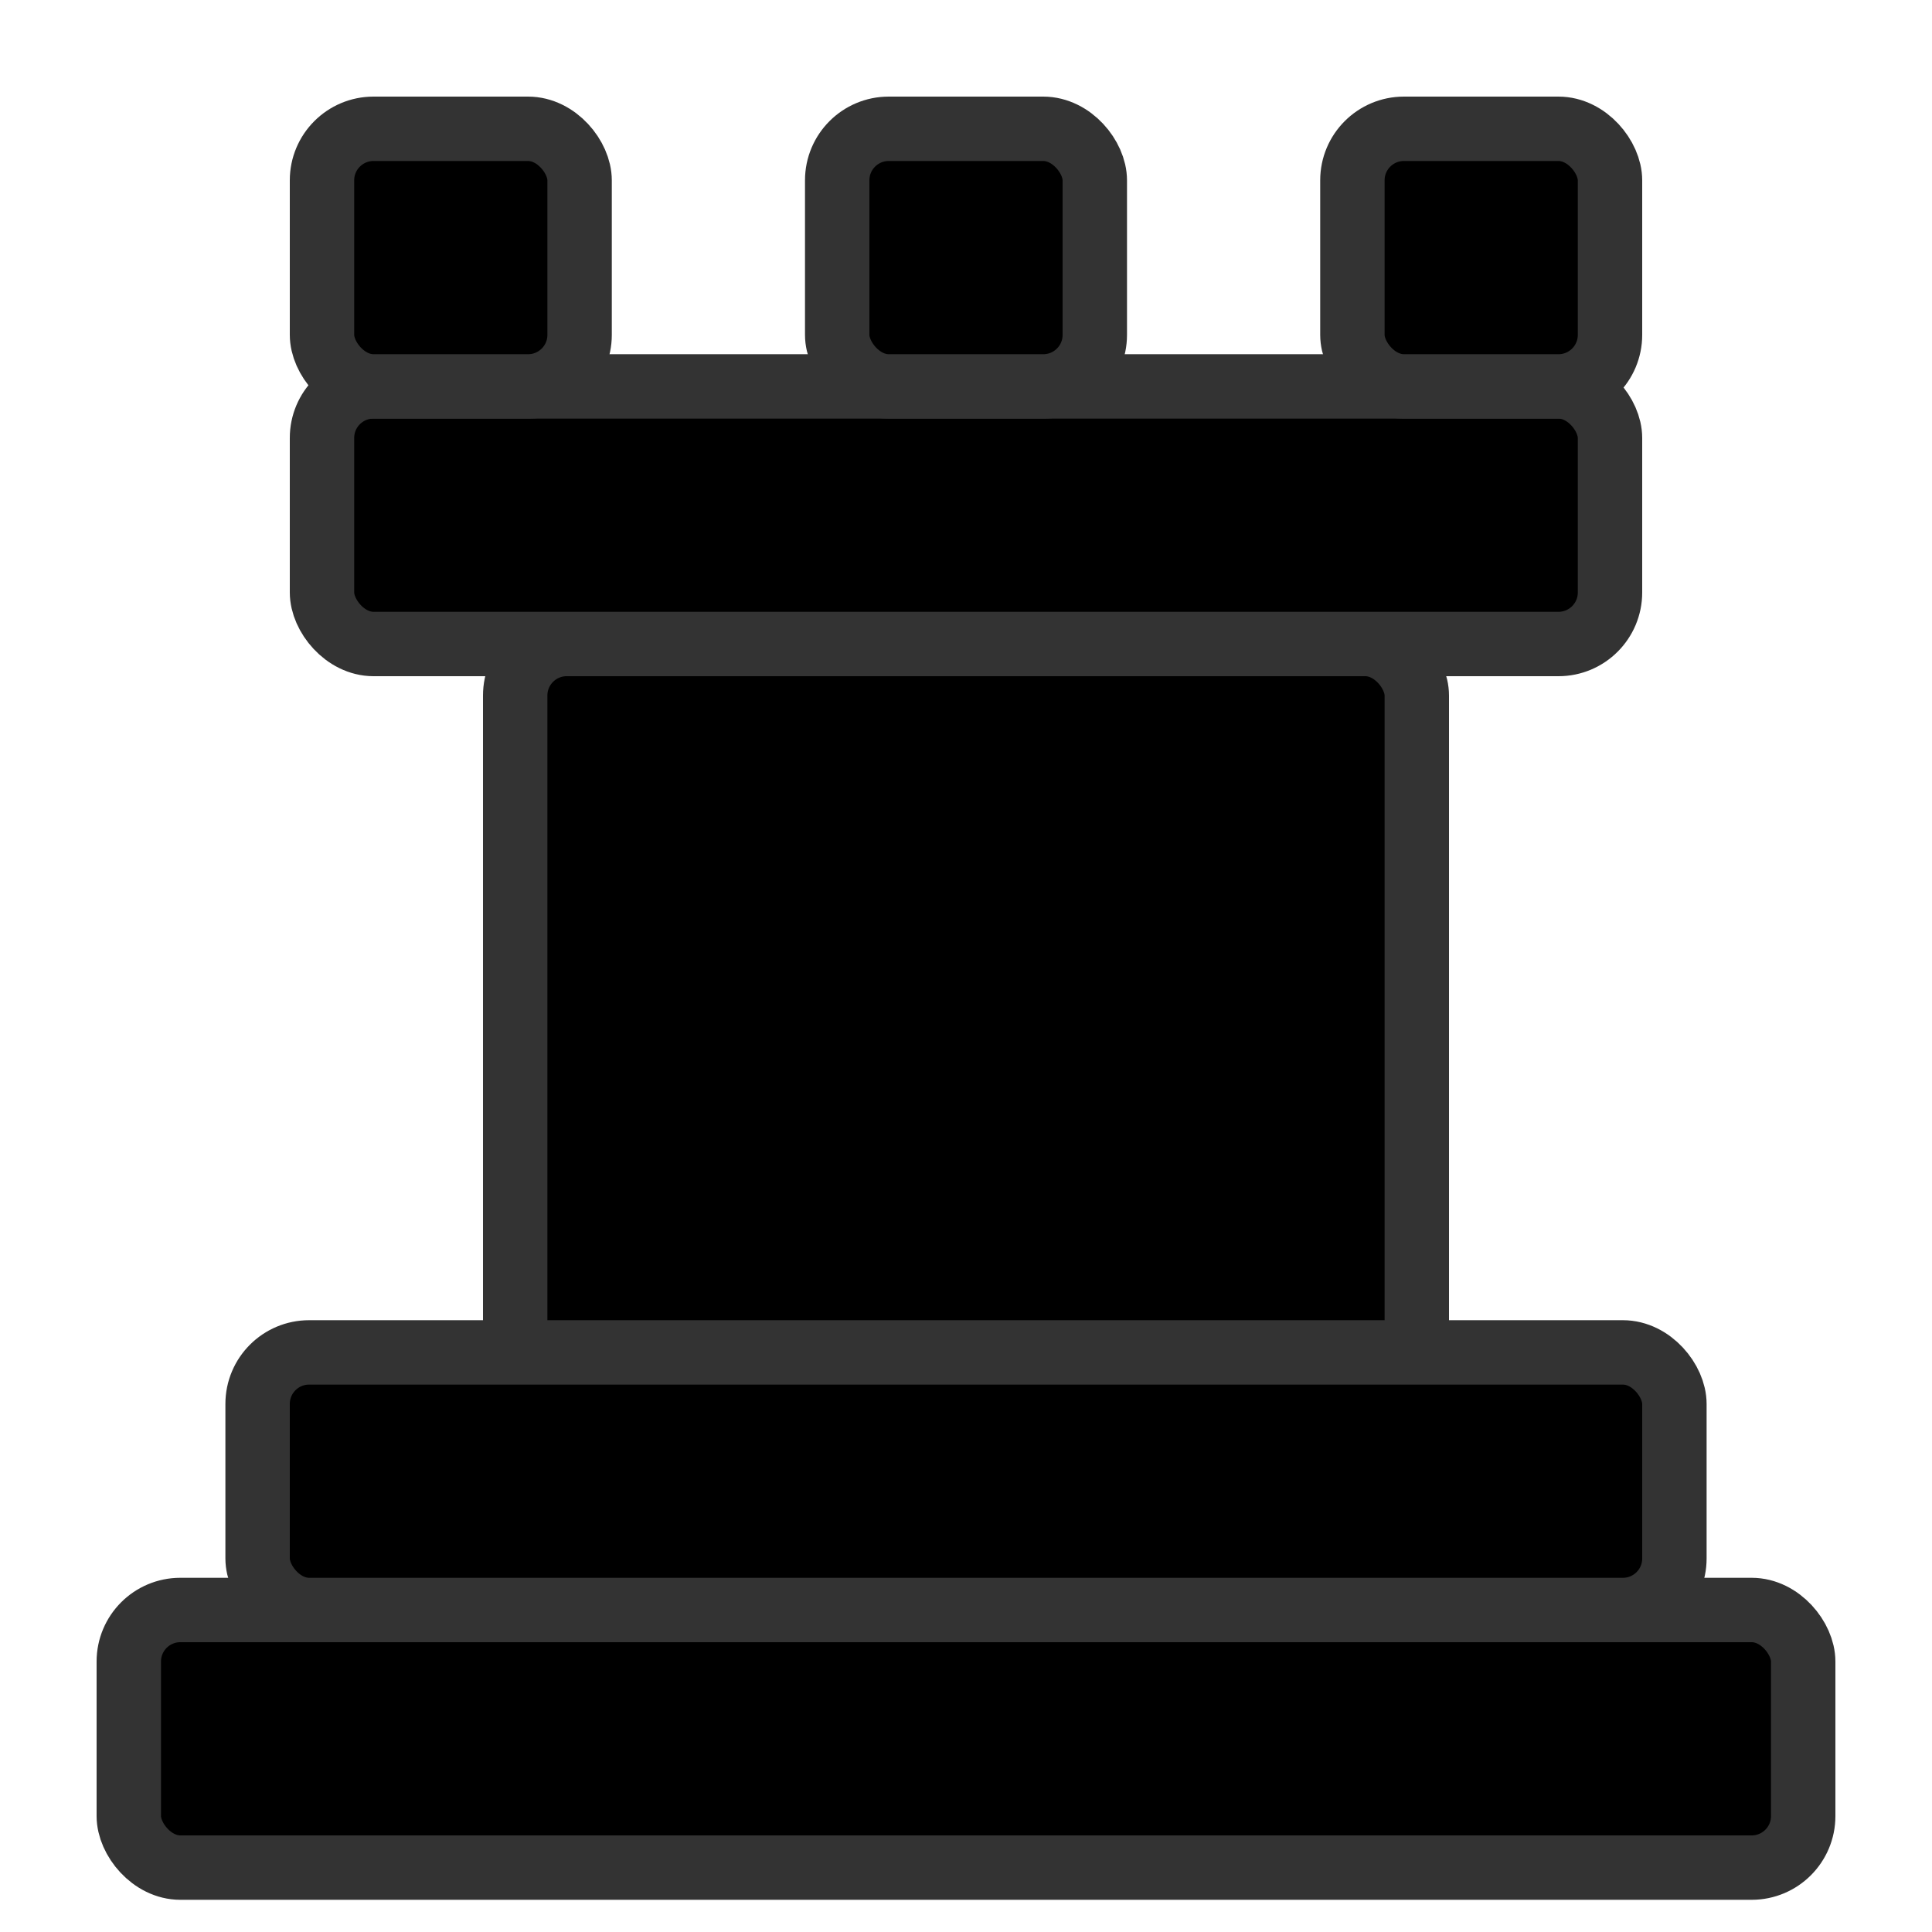 <?xml version="1.0"?>

<!DOCTYPE svg PUBLIC "-//W3C//DTD SVG 1.1//EN"
  "http://www.w3.org/Graphics/SVG/1.1/DTD/svg11.dtd">

<svg xmlns="http://www.w3.org/2000/svg"
     viewBox="0 0 300 300">

  <title>Black Rook</title>

  <style>
    rect {
    rx:8;
    ry:8;
    }
   </style>
  
  <g fill="#000" stroke="#333333" stroke-width="10">
    <rect x="80" y="100" width="140" height="120" />
    <rect x="20" y="250" width="260" height="40" />
    <rect x="40" y="210" width="220" height="40" />

    <rect x="50" y="60" width="200" height="40" />
    <rect x="50" y="20" width="40" height="40" />
    <rect x="130" y="20" width="40" height="40" />
    <rect x="210" y="20" width="40" height="40" />
  </g>

</svg>
